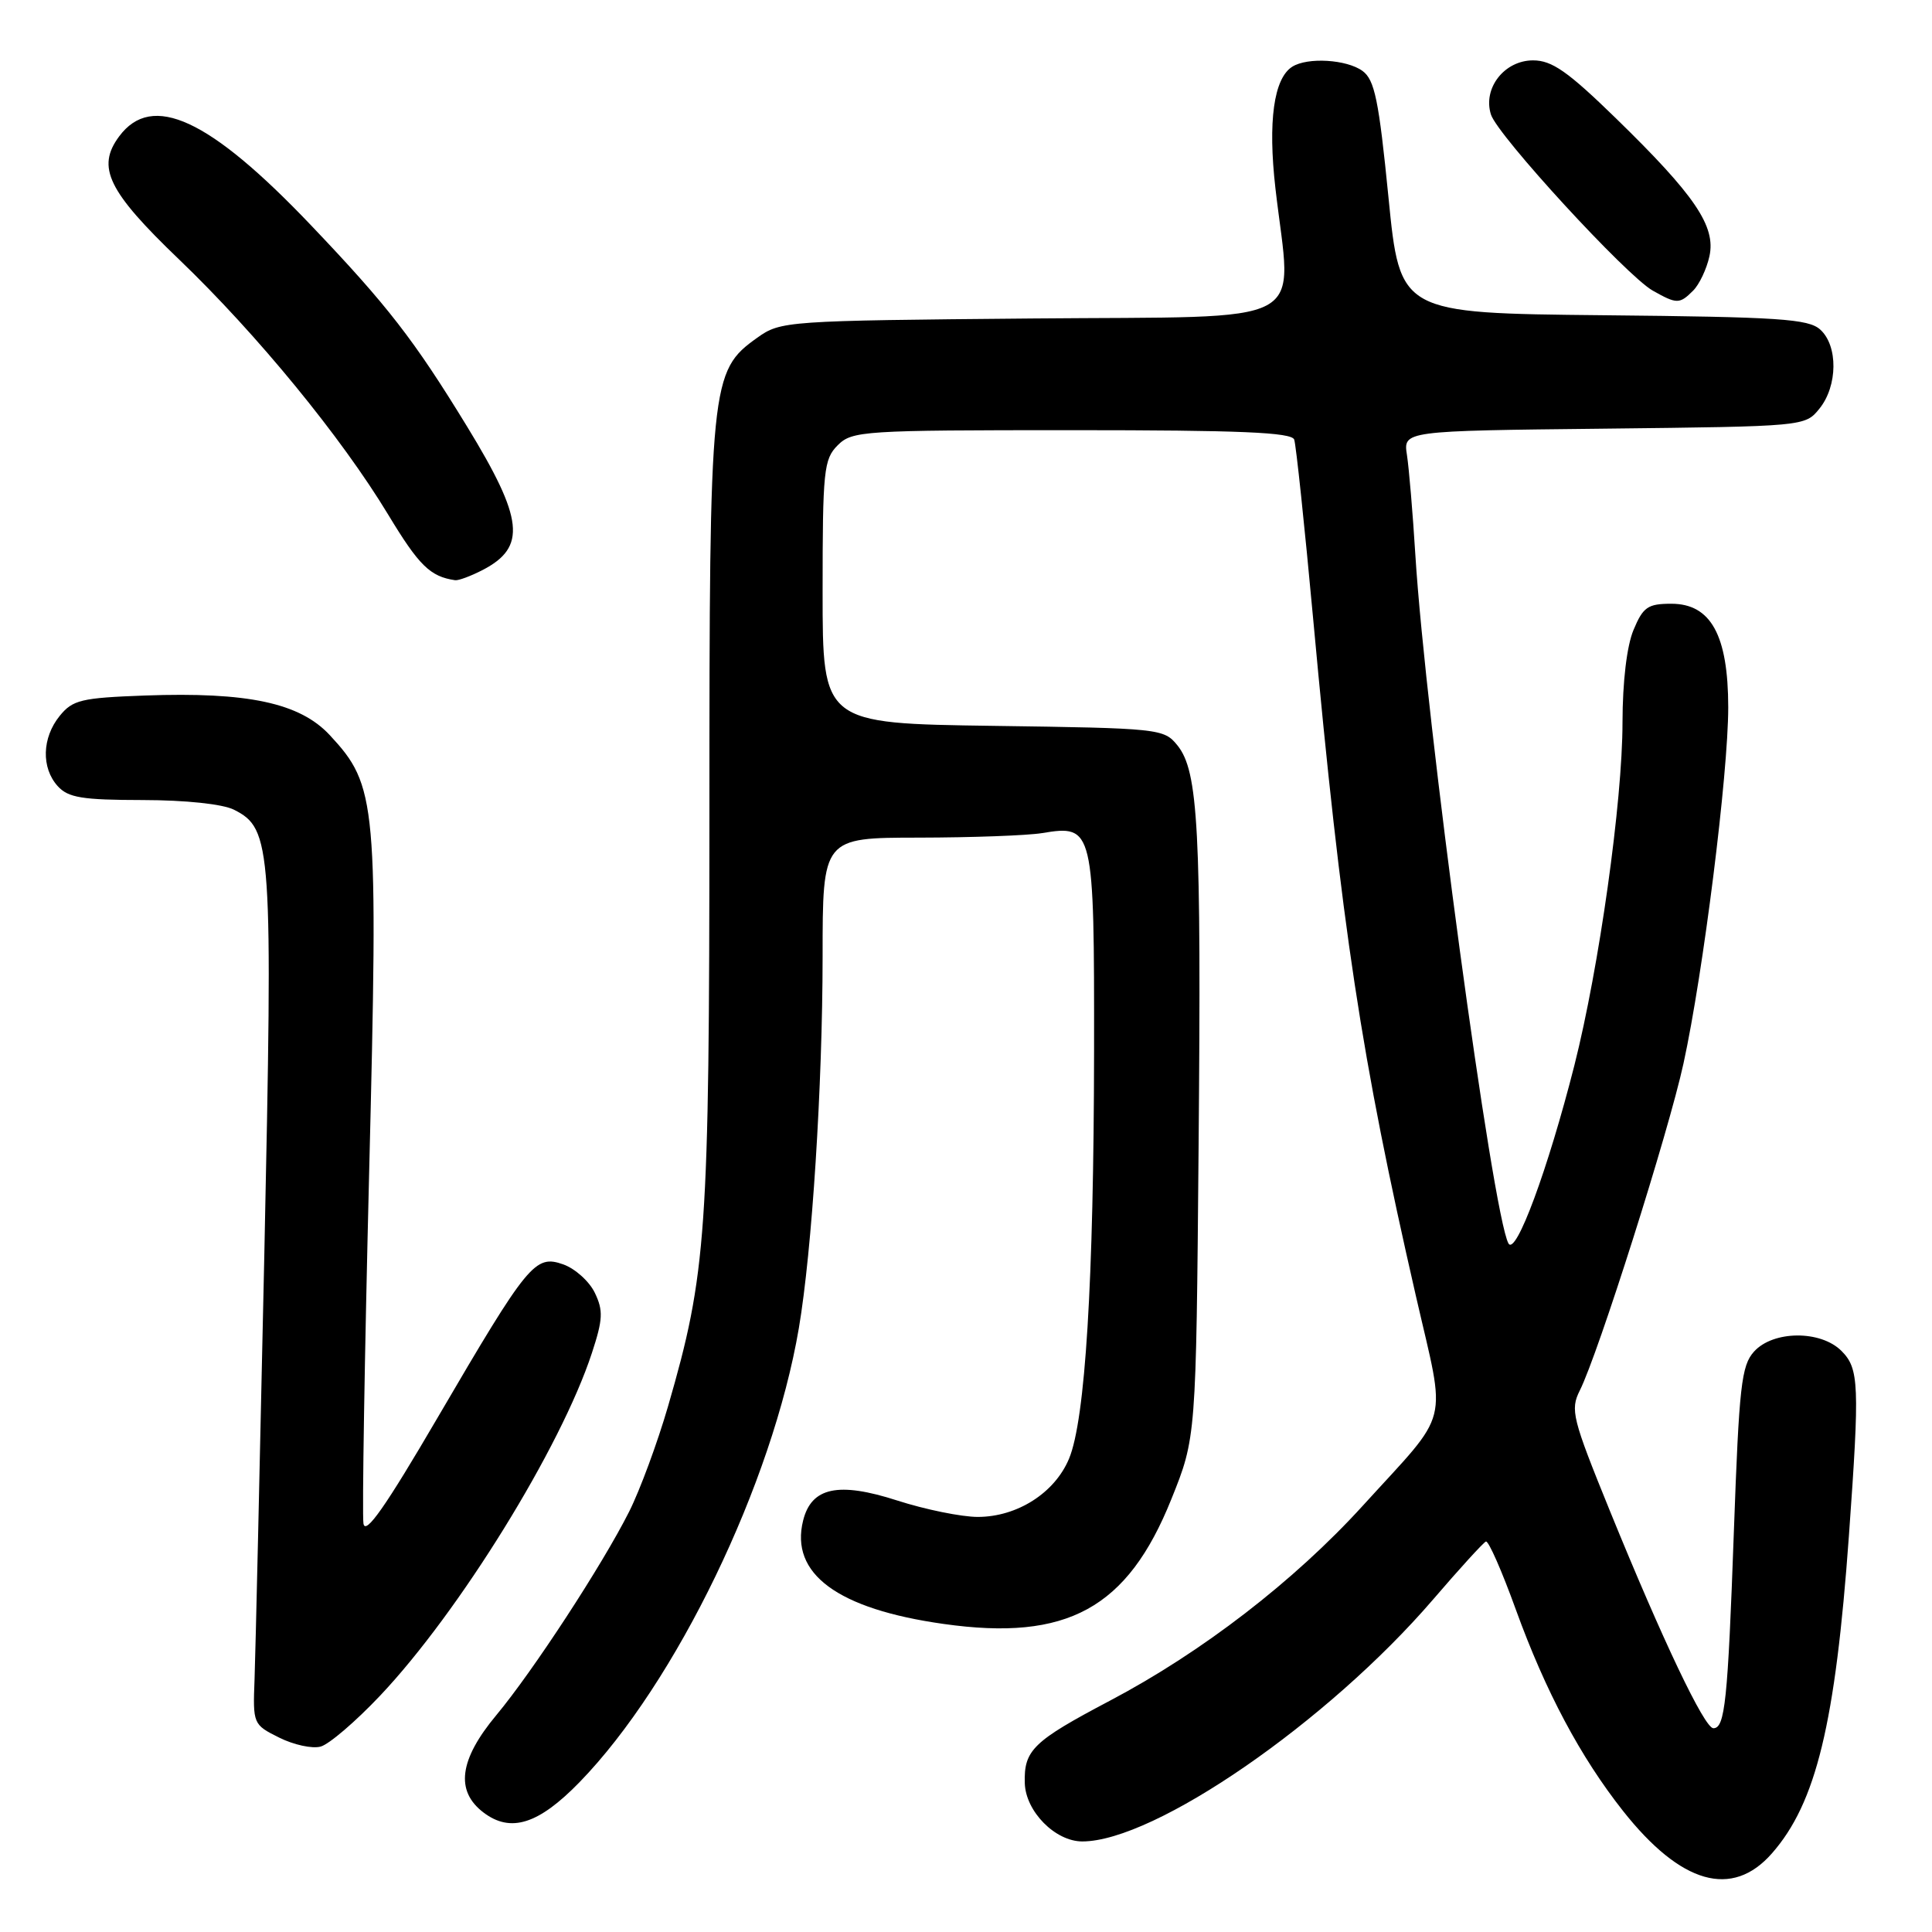 <?xml version="1.0" encoding="UTF-8" standalone="no"?>
<!DOCTYPE svg PUBLIC "-//W3C//DTD SVG 1.1//EN" "http://www.w3.org/Graphics/SVG/1.1/DTD/svg11.dtd" >
<svg xmlns="http://www.w3.org/2000/svg" xmlns:xlink="http://www.w3.org/1999/xlink" version="1.1" viewBox="0 0 256 256">
 <g >
 <path fill="currentColor"
d=" M 234.79 245.58 C 240.65 238.91 243.20 228.37 244.99 203.50 C 246.43 183.46 246.34 181.34 244.00 179.00 C 241.24 176.24 234.95 176.29 232.42 179.09 C 230.74 180.94 230.44 183.66 229.75 202.84 C 228.94 225.48 228.57 229.00 227.03 229.00 C 225.85 229.00 220.31 217.36 213.34 200.25 C 208.32 187.91 208.05 186.81 209.33 184.25 C 211.77 179.40 221.08 150.05 223.07 140.92 C 225.69 128.92 229.00 102.54 229.00 93.71 C 228.99 84.17 226.70 80.00 221.46 80.00 C 218.34 80.00 217.72 80.43 216.45 83.47 C 215.56 85.60 215.00 90.32 214.99 95.72 C 214.99 106.20 211.89 128.22 208.61 141.18 C 205.12 154.92 200.85 166.48 199.88 164.76 C 197.78 161.00 188.88 95.18 187.54 73.50 C 187.20 68.00 186.70 62.06 186.43 60.30 C 185.93 57.09 185.93 57.09 212.55 56.80 C 239.17 56.50 239.18 56.50 241.09 54.14 C 243.51 51.14 243.57 45.82 241.19 43.67 C 239.62 42.25 235.75 42.00 212.44 41.77 C 185.50 41.50 185.50 41.50 183.98 26.15 C 182.70 13.25 182.15 10.58 180.54 9.40 C 178.44 7.87 173.25 7.56 171.23 8.84 C 168.78 10.39 167.99 16.10 169.00 24.95 C 171.15 43.66 174.51 41.86 136.75 42.20 C 104.10 42.49 103.44 42.54 100.34 44.75 C 94.13 49.18 94.00 50.51 94.00 107.93 C 93.99 163.50 93.63 168.71 88.52 186.34 C 87.12 191.16 84.80 197.45 83.36 200.31 C 79.82 207.35 70.62 221.44 65.77 227.26 C 60.85 233.16 60.30 237.31 64.07 240.17 C 67.67 242.90 71.36 241.73 76.79 236.15 C 89.59 222.98 102.35 196.57 105.85 176.00 C 107.60 165.71 108.99 143.88 109.00 126.75 C 109.00 111.00 109.00 111.00 121.75 110.99 C 128.76 110.98 136.11 110.71 138.08 110.39 C 144.90 109.26 145.00 109.67 144.97 139.32 C 144.93 169.81 143.81 188.13 141.65 193.29 C 139.76 197.82 134.79 200.99 129.57 201.00 C 127.41 201.00 122.59 200.02 118.87 198.82 C 111.09 196.31 107.52 197.07 106.42 201.47 C 104.65 208.53 110.97 213.20 125.03 215.18 C 141.40 217.50 149.39 213.13 155.20 198.67 C 158.49 190.50 158.49 190.50 158.82 152.00 C 159.19 109.80 158.79 102.19 156.01 98.76 C 154.22 96.55 153.67 96.49 131.59 96.18 C 109.00 95.86 109.00 95.86 109.00 78.43 C 109.00 62.33 109.15 60.85 111.00 59.00 C 112.91 57.09 114.33 57.00 142.03 57.00 C 164.36 57.00 171.16 57.29 171.49 58.25 C 171.73 58.94 172.86 69.62 174.00 82.00 C 177.78 123.08 180.35 140.02 187.62 171.75 C 191.65 189.33 192.34 186.58 180.59 199.50 C 171.49 209.50 159.27 218.92 147.07 225.35 C 136.87 230.73 135.66 231.90 135.79 236.28 C 135.90 240.02 139.82 244.00 143.41 244.00 C 152.99 244.00 175.95 228.16 189.90 211.93 C 193.41 207.84 196.56 204.39 196.89 204.26 C 197.23 204.12 199.01 208.17 200.85 213.26 C 204.79 224.13 209.42 232.82 215.06 239.96 C 222.73 249.66 229.51 251.60 234.79 245.58 Z  M 50.36 224.69 C 60.84 213.61 74.33 191.79 78.43 179.28 C 79.89 174.83 79.95 173.66 78.82 171.31 C 78.09 169.79 76.21 168.10 74.64 167.54 C 70.89 166.22 70.01 167.29 58.00 187.82 C 51.08 199.66 48.41 203.47 48.16 201.88 C 47.97 200.67 48.31 179.81 48.91 155.53 C 50.13 106.17 49.95 104.14 43.69 97.40 C 39.72 93.14 32.84 91.67 19.20 92.16 C 10.76 92.47 9.63 92.74 7.91 94.86 C 5.56 97.76 5.45 101.74 7.65 104.17 C 9.04 105.70 10.89 106.00 18.90 106.01 C 24.62 106.02 29.51 106.54 31.00 107.29 C 36.03 109.83 36.17 112.01 35.02 166.45 C 34.43 193.98 33.85 219.20 33.73 222.50 C 33.50 228.44 33.54 228.52 36.99 230.24 C 38.91 231.20 41.38 231.74 42.49 231.43 C 43.60 231.13 47.14 228.10 50.36 224.69 Z  M 63.93 75.54 C 69.80 72.50 69.40 68.80 61.88 56.50 C 54.84 44.99 51.34 40.48 41.20 29.84 C 27.75 15.72 20.15 12.20 15.79 18.07 C 12.75 22.16 14.29 25.33 23.74 34.39 C 34.07 44.30 45.22 57.91 51.43 68.18 C 55.52 74.95 57.00 76.40 60.30 76.88 C 60.74 76.95 62.37 76.34 63.93 75.54 Z  M 224.35 38.51 C 225.17 37.69 226.14 35.64 226.51 33.95 C 227.38 29.98 224.59 25.87 214.07 15.63 C 207.73 9.46 205.64 8.00 203.14 8.00 C 199.33 8.00 196.45 11.70 197.56 15.18 C 198.44 17.96 215.54 36.57 219.00 38.51 C 222.19 40.31 222.55 40.31 224.35 38.51 Z "/>
</g>
</svg>